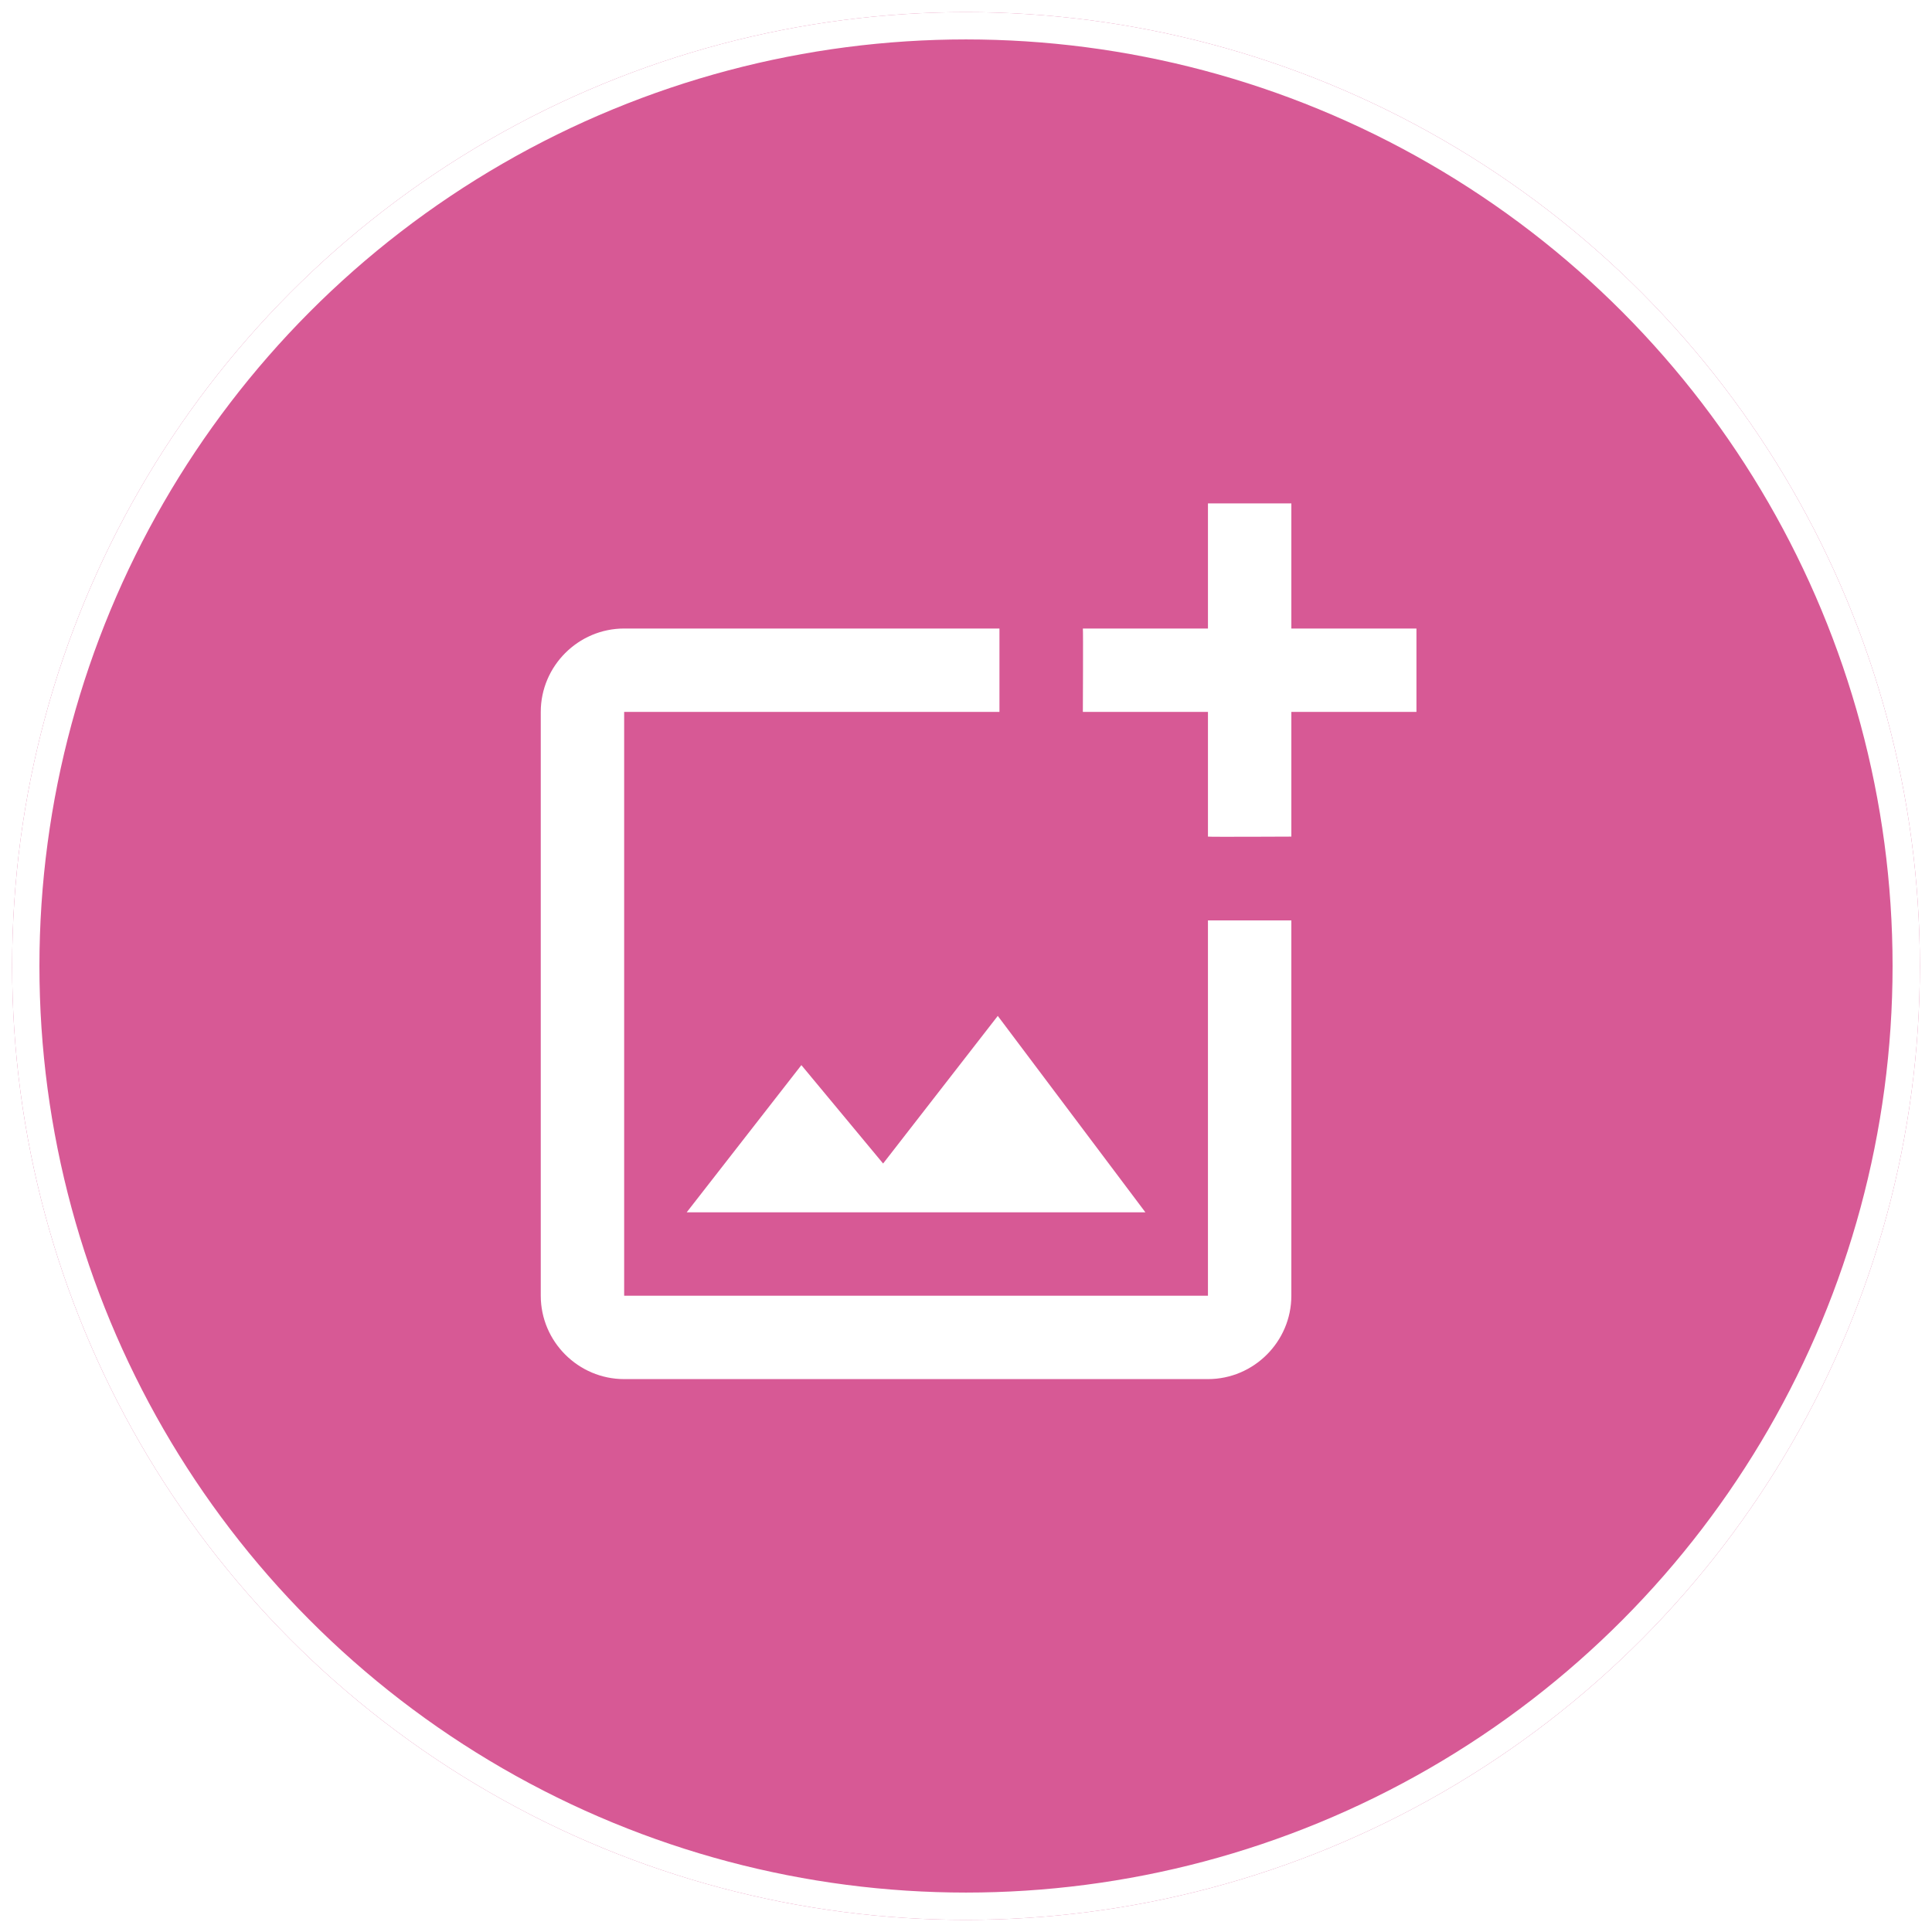 <svg width="637" height="637" viewBox="0 0 637 637" fill="none" xmlns="http://www.w3.org/2000/svg">
<g filter="url(#filter0_d)">
<circle cx="317.5" cy="315.5" r="314.5" fill="#D75995"/>
<circle cx="317.5" cy="315.5" r="310" stroke="white" stroke-width="9"/>
</g>
<path fill-rule="evenodd" clip-rule="evenodd" d="M425.772 165.984V207.23H467.018V234.727H425.772V275.835C425.772 275.835 398.412 275.973 398.275 275.835V234.727H357.029C357.029 234.727 357.166 207.367 357.029 207.23H398.275V165.984H425.772ZM398.273 427.208H205.792V234.727H329.53V207.23H205.792C190.669 207.23 178.295 219.603 178.295 234.727V427.208C178.295 442.331 190.669 454.705 205.792 454.705H398.273C413.397 454.705 425.77 442.331 425.77 427.208V303.47H398.273V427.208ZM291.17 383.625L264.222 351.179L226.414 399.711H377.648L328.978 334.955L291.17 383.625Z" fill="white"/>
<defs>
<filter id="filter0_d" x="0" y="0" width="637" height="637" filterUnits="userSpaceOnUse" color-interpolation-filters="sRGB">
<feFlood flood-opacity="0" result="BackgroundImageFix"/>
<feColorMatrix in="SourceAlpha" type="matrix" values="0 0 0 0 0 0 0 0 0 0 0 0 0 0 0 0 0 0 127 0"/>
<feOffset dx="1" dy="3"/>
<feGaussianBlur stdDeviation="2"/>
<feColorMatrix type="matrix" values="0 0 0 0 0 0 0 0 0 0 0 0 0 0 0 0 0 0 0.15 0"/>
<feBlend mode="normal" in2="BackgroundImageFix" result="effect1_dropShadow"/>
<feBlend mode="normal" in="SourceGraphic" in2="effect1_dropShadow" result="shape"/>
</filter>
</defs>
</svg>
